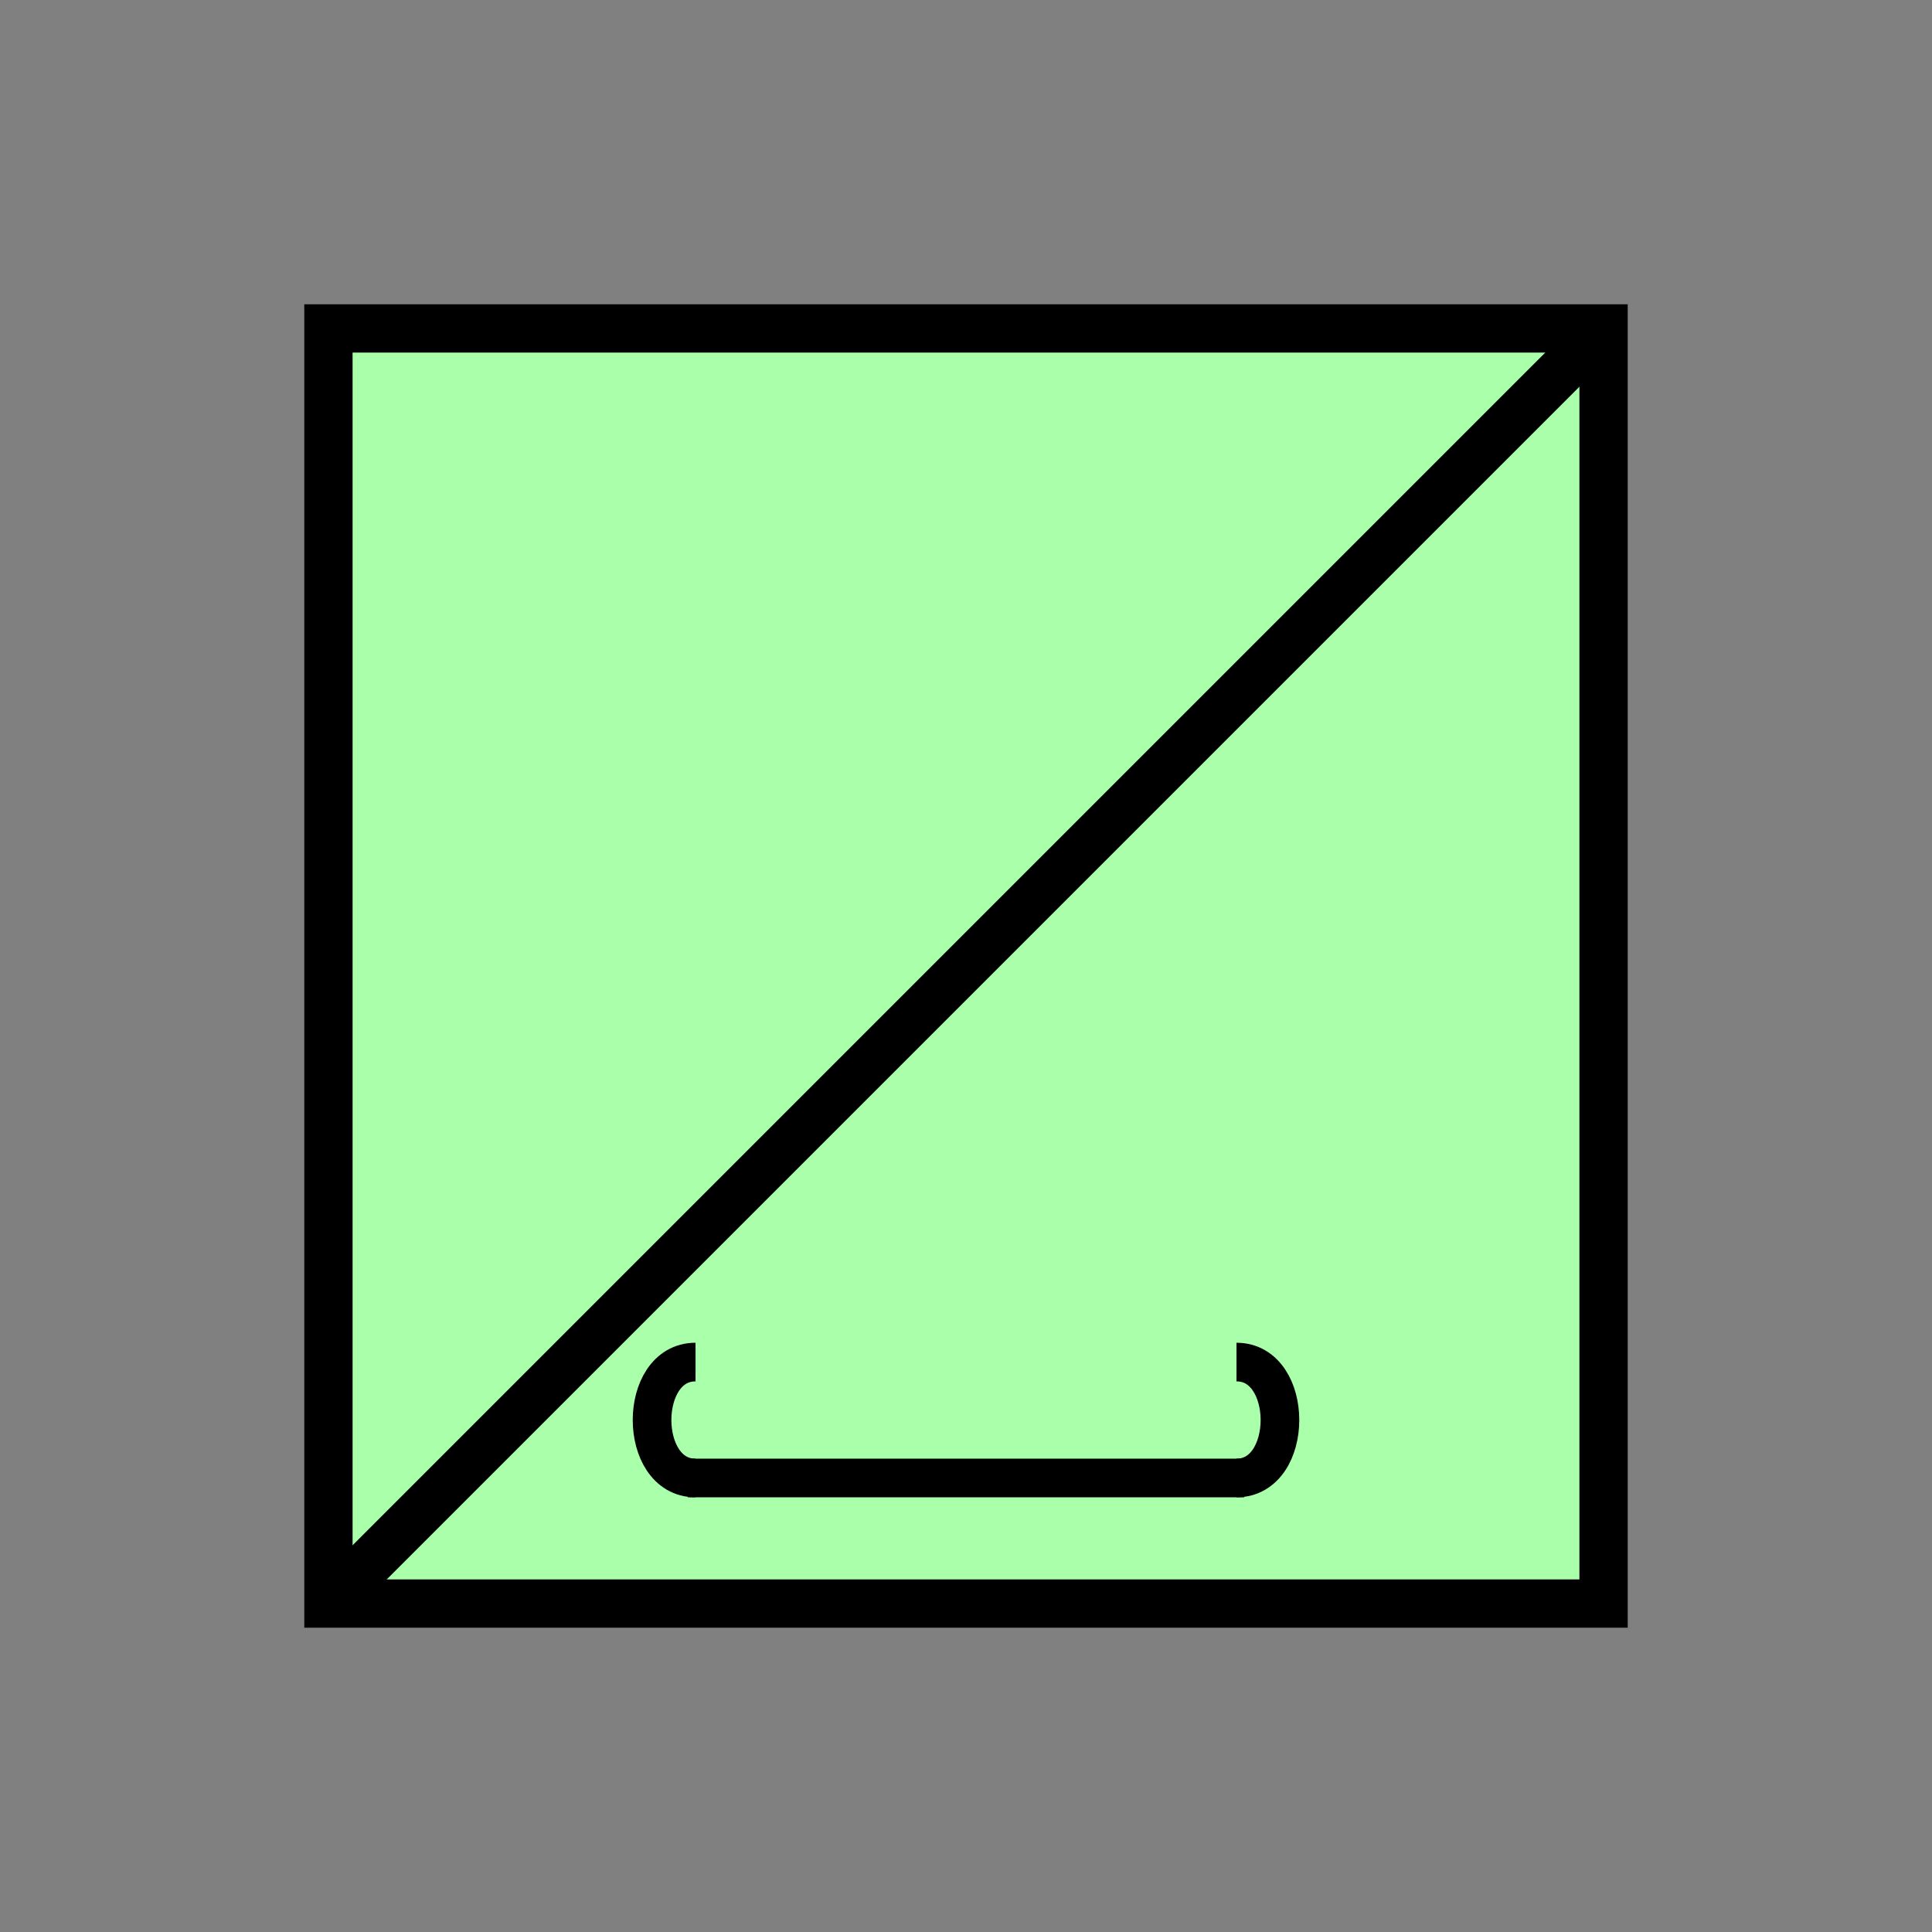 <?xml version="1.0"?>
<!DOCTYPE svg PUBLIC "-//W3C//DTD SVG 1.1//EN" "http://www.w3.org/Graphics/SVG/1.1/DTD/svg11.dtd" >
<!-- SVG content generated using Symbology Configuration Management System (SCMS) -->
<!-- Systematic Software Engineering Ltd. - www.systematic.co.uk - do not remove  -->
<svg id="SNGPUCRC--*****" width="400px" height="400px" viewBox="0 0 400 400">
<rect x="0" y="0" width="400" height="400" fill="#808080" stroke="none"/>
<g >
<svg viewBox="0 0 400 400" id="_0.SNG-U----------" width="400px" height="400px"><rect x="68" y="68" width="264" height="264" style="fill:rgb(170,255,170);stroke:rgb(0,0,0);stroke-width:10"></rect>
</svg>

</g>
<g >
<svg viewBox="0 0 400 400" id="_1.SNG-UCECR------" width="400px" height="400px"><line x1="332" y1="68" x2="68" y2="332" style="fill:none;stroke:rgb(0,0,0);stroke-width:10"></line>
</svg>

</g>
<g transform="translate(40 90) scale(0.8 0.8)" >
<svg viewBox="0 0 400 400" id="_2.S-G-UCAAC------" width="400px" height="400px"><line x1="128" y1="270" x2="272" y2="270" style="stroke:rgb(0,0,0);fill:none;stroke-width:10"></line>
<path d="M130 240 C115 240 115 270 130 270" style="fill:none;stroke:rgb(0,0,0);stroke-width:10"></path>
<path d="M270 240 C285 240 285 270 270 270" style="fill:none;stroke:rgb(0,0,0);stroke-width:10"></path>
</svg>

</g>
</svg>